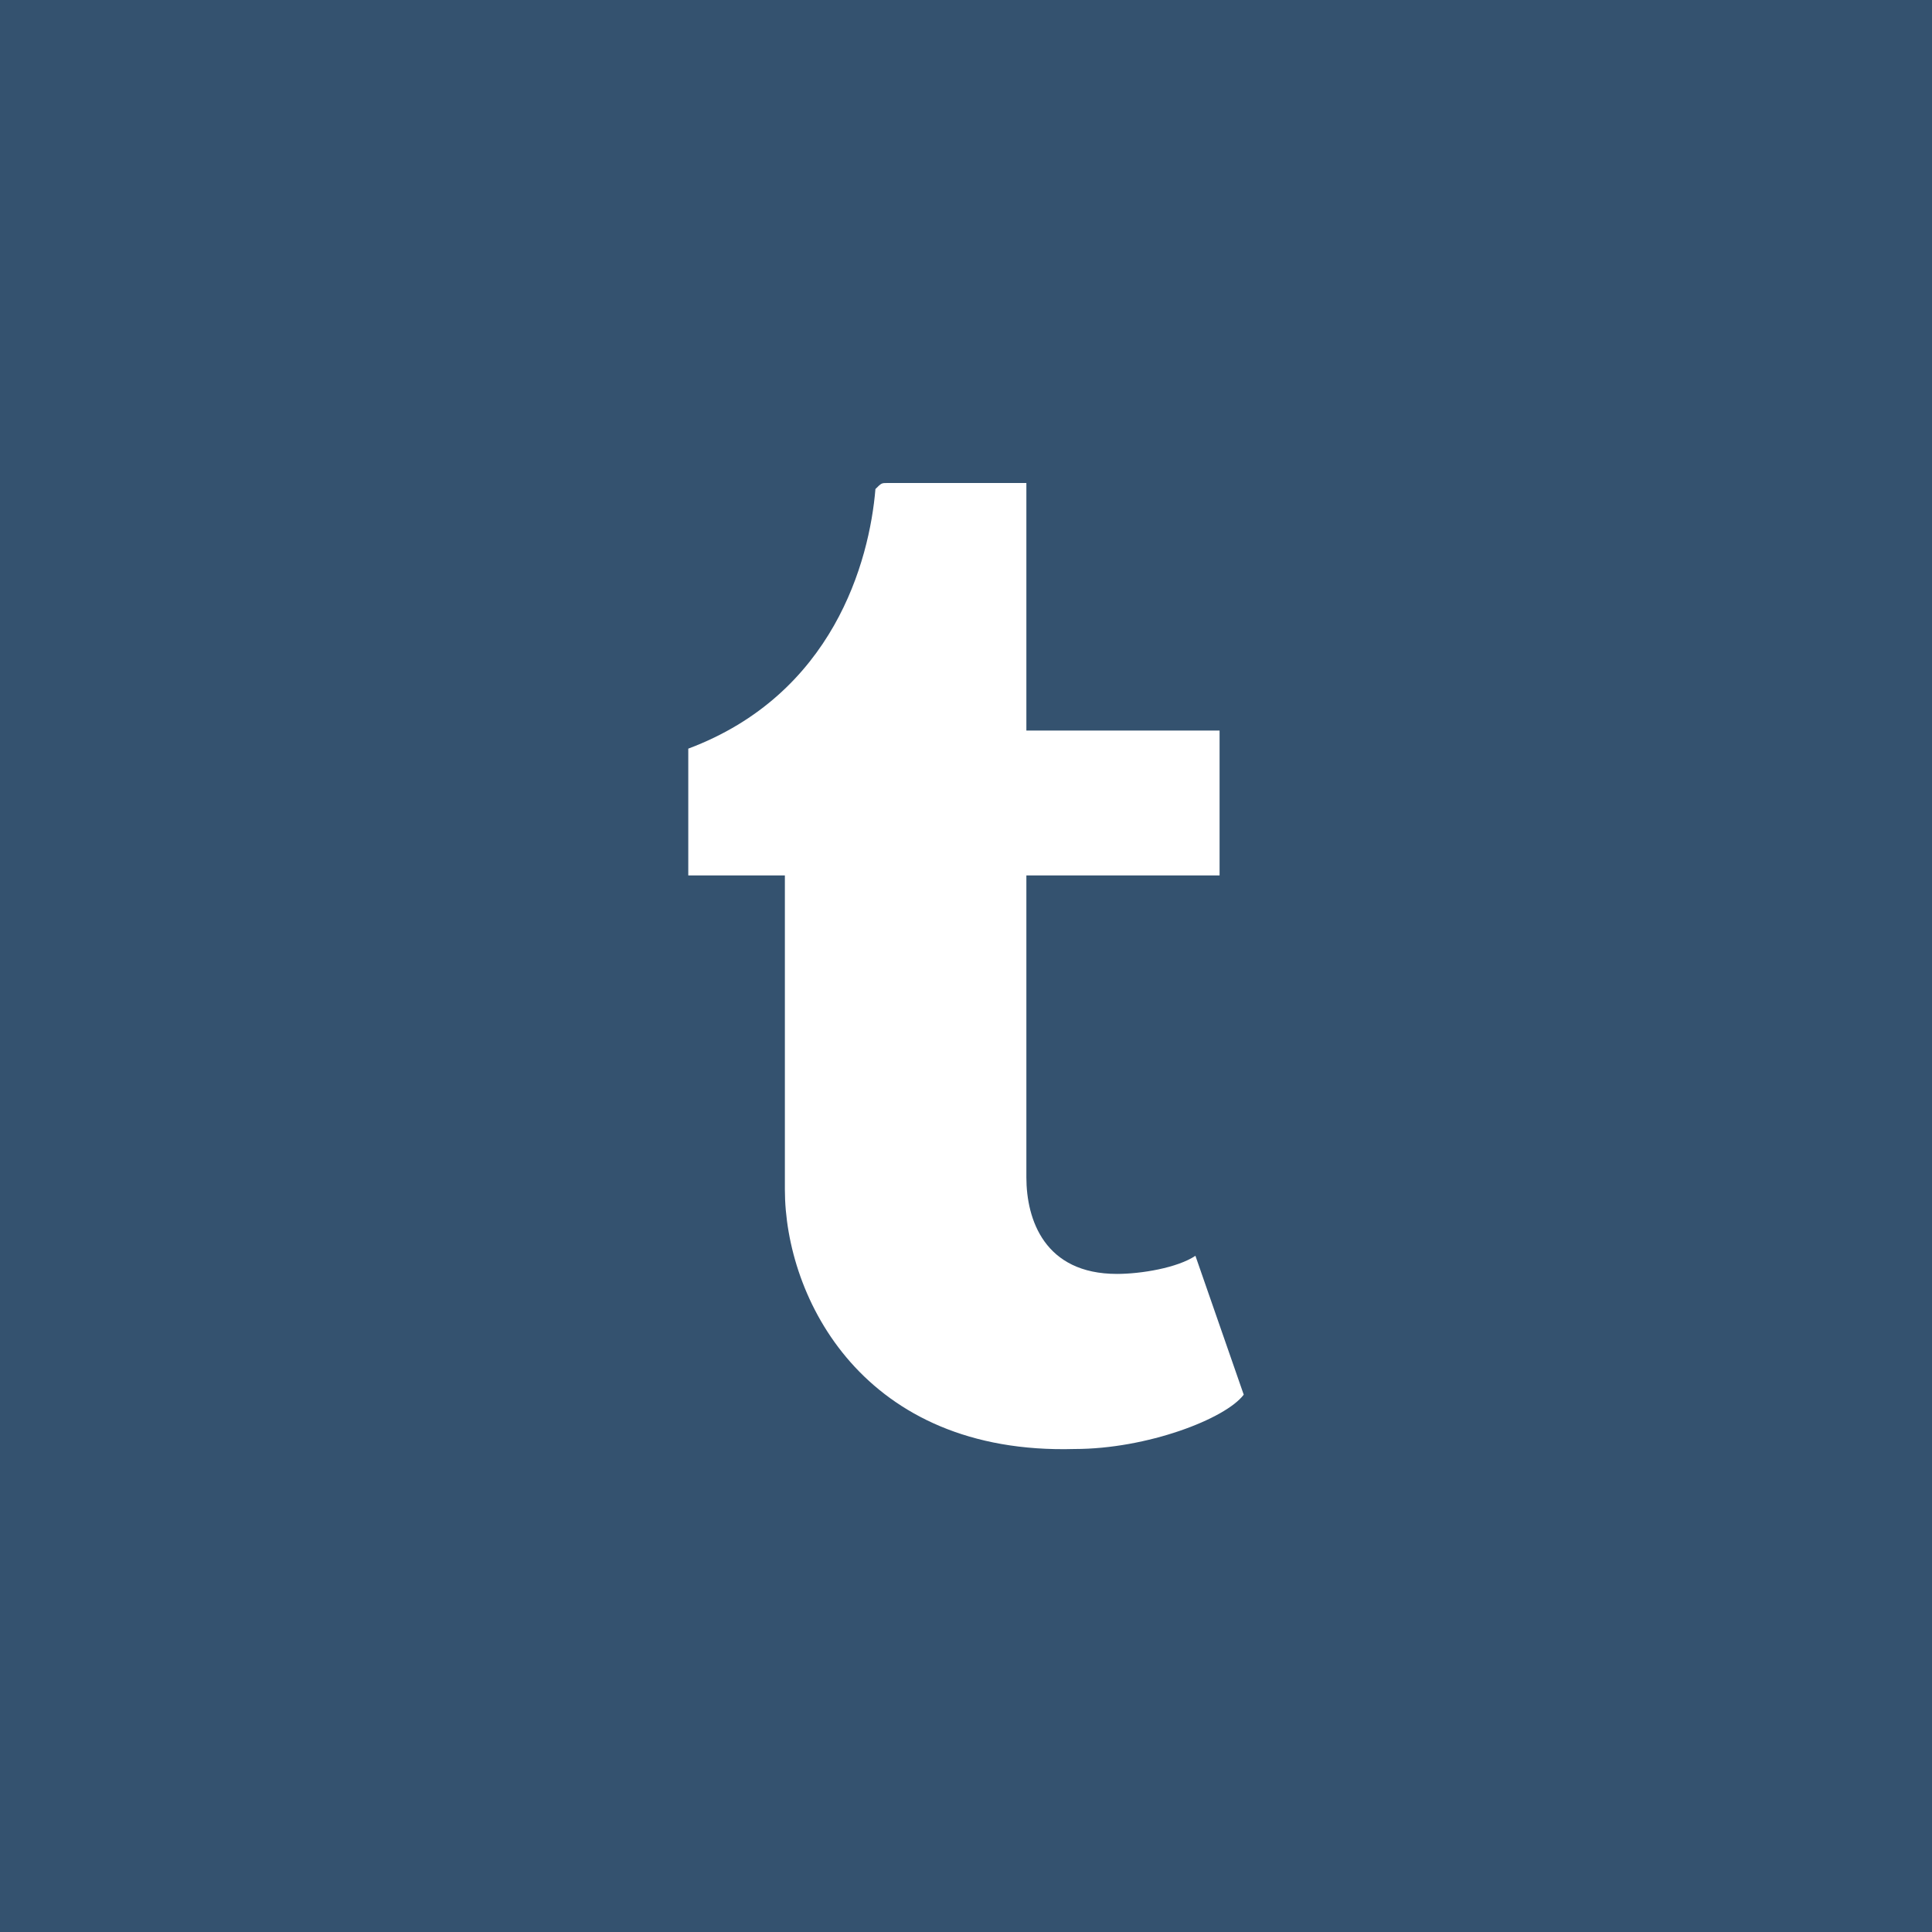 <?xml version="1.0" encoding="utf-8"?>
<!-- Generator: Adobe Illustrator 18.1.1, SVG Export Plug-In . SVG Version: 6.00 Build 0)  -->
<!DOCTYPE svg PUBLIC "-//W3C//DTD SVG 1.1//EN" "http://www.w3.org/Graphics/SVG/1.1/DTD/svg11.dtd">
<svg version="1.1" id="Layer_1" xmlns="http://www.w3.org/2000/svg" xmlns:xlink="http://www.w3.org/1999/xlink" x="0px" y="0px"
	 width="32px" height="32px" viewBox="0 0 32 32" enable-background="new 0 0 32 32" xml:space="preserve">
<path fill="#34526f" d="M0,0v32h32V0H0z M17.8,24c-3.5,0.1-4.8-2.5-4.8-4.3v-5.2h-1.6v-2.1c2.4-0.9,3-3.1,3.1-4.3
	C14.6,8,14.6,8,14.7,8c0,0,2.3,0,2.3,0v4.1h3.2v2.4H17v5c0,0.7,0.3,1.6,1.5,1.6c0.4,0,1-0.1,1.3-0.3l0.8,2.3
	C20.3,23.5,19,24,17.8,24z"/>
</svg>
